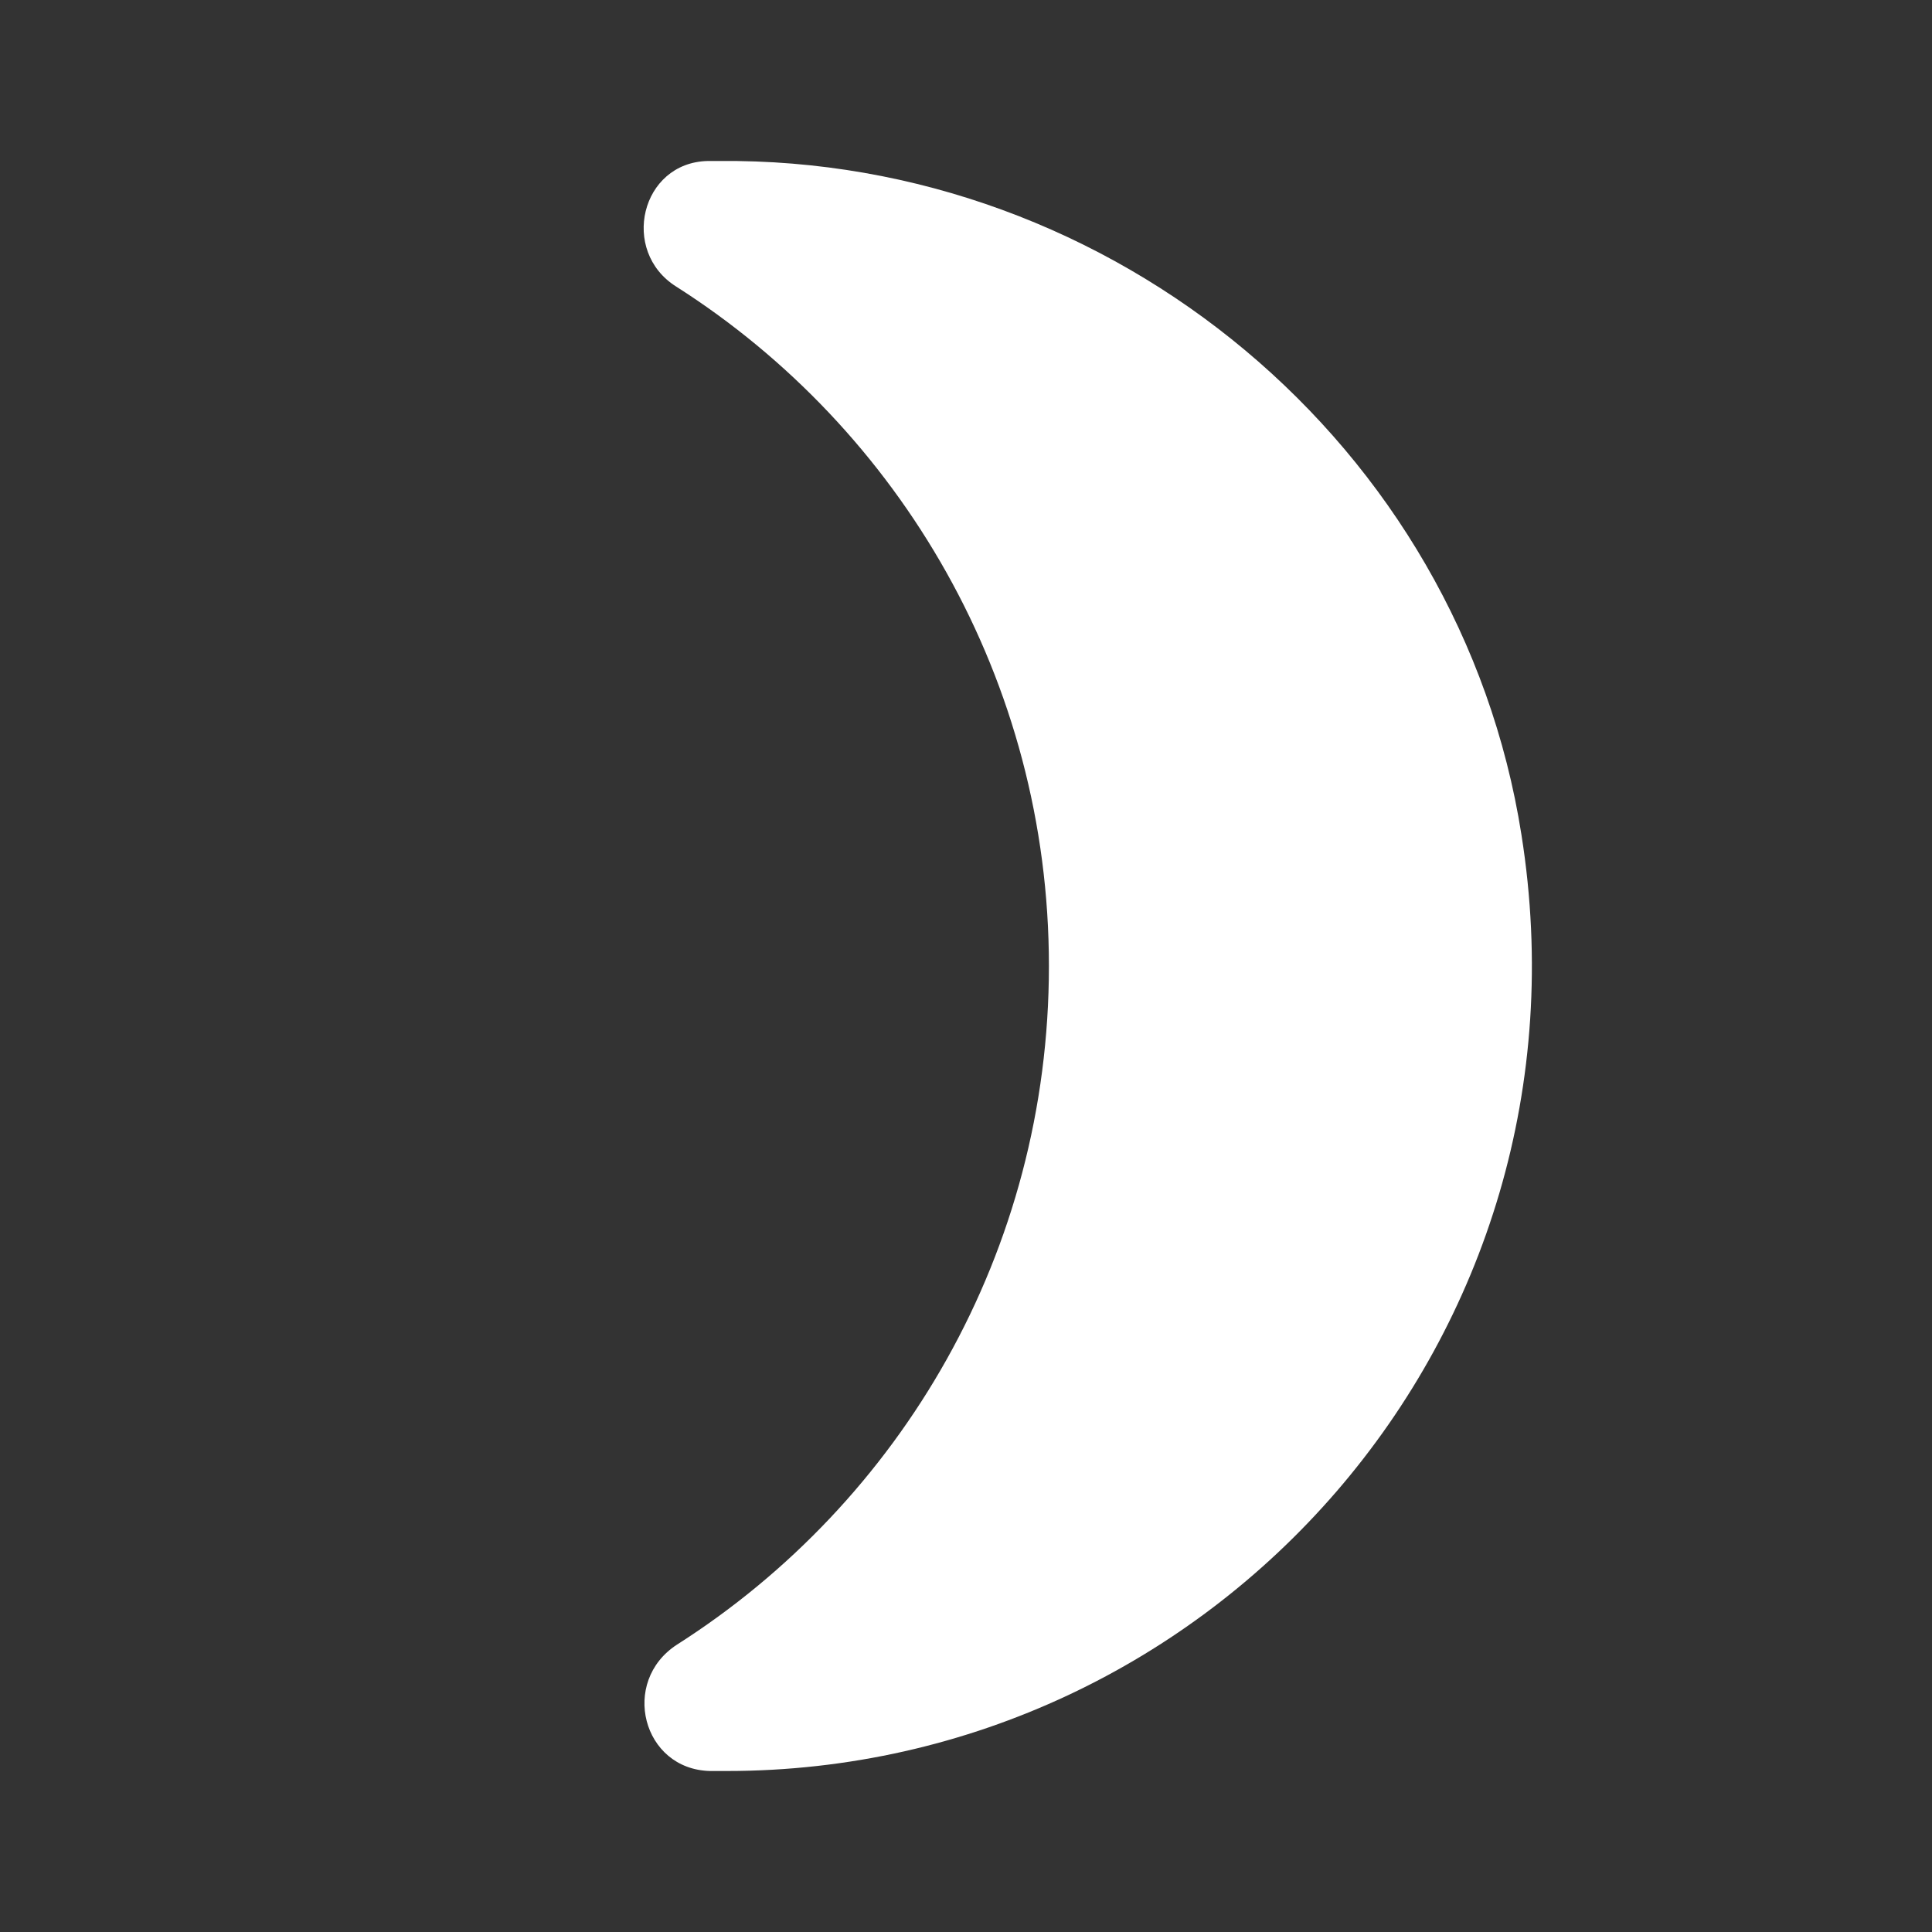 <svg xmlns="http://www.w3.org/2000/svg" width="24" height="24" fill="#FFF" enable-background="new 0 0 24 24" viewBox="0 0 24 24"><rect x="0" y="0" width="24" height="24" fill="#333333" stroke="none"/><g><rect width="24" height="24" fill="none"/></g><g><g><g><path d="M8.93,2C8.88,2,8.84,2,8.79,2C7.96,2.02,7.7,3.12,8.4,3.56c2.78,1.77,4.63,4.89,4.63,8.44c0,3.55-1.84,6.66-4.62,8.43 C7.7,20.89,7.98,21.98,8.82,22c0.07,0,0.14,0,0.21,0c6.05,0,10.86-5.39,9.87-11.63C18.14,5.53,13.83,1.95,8.93,2z"/></g></g></g></svg>